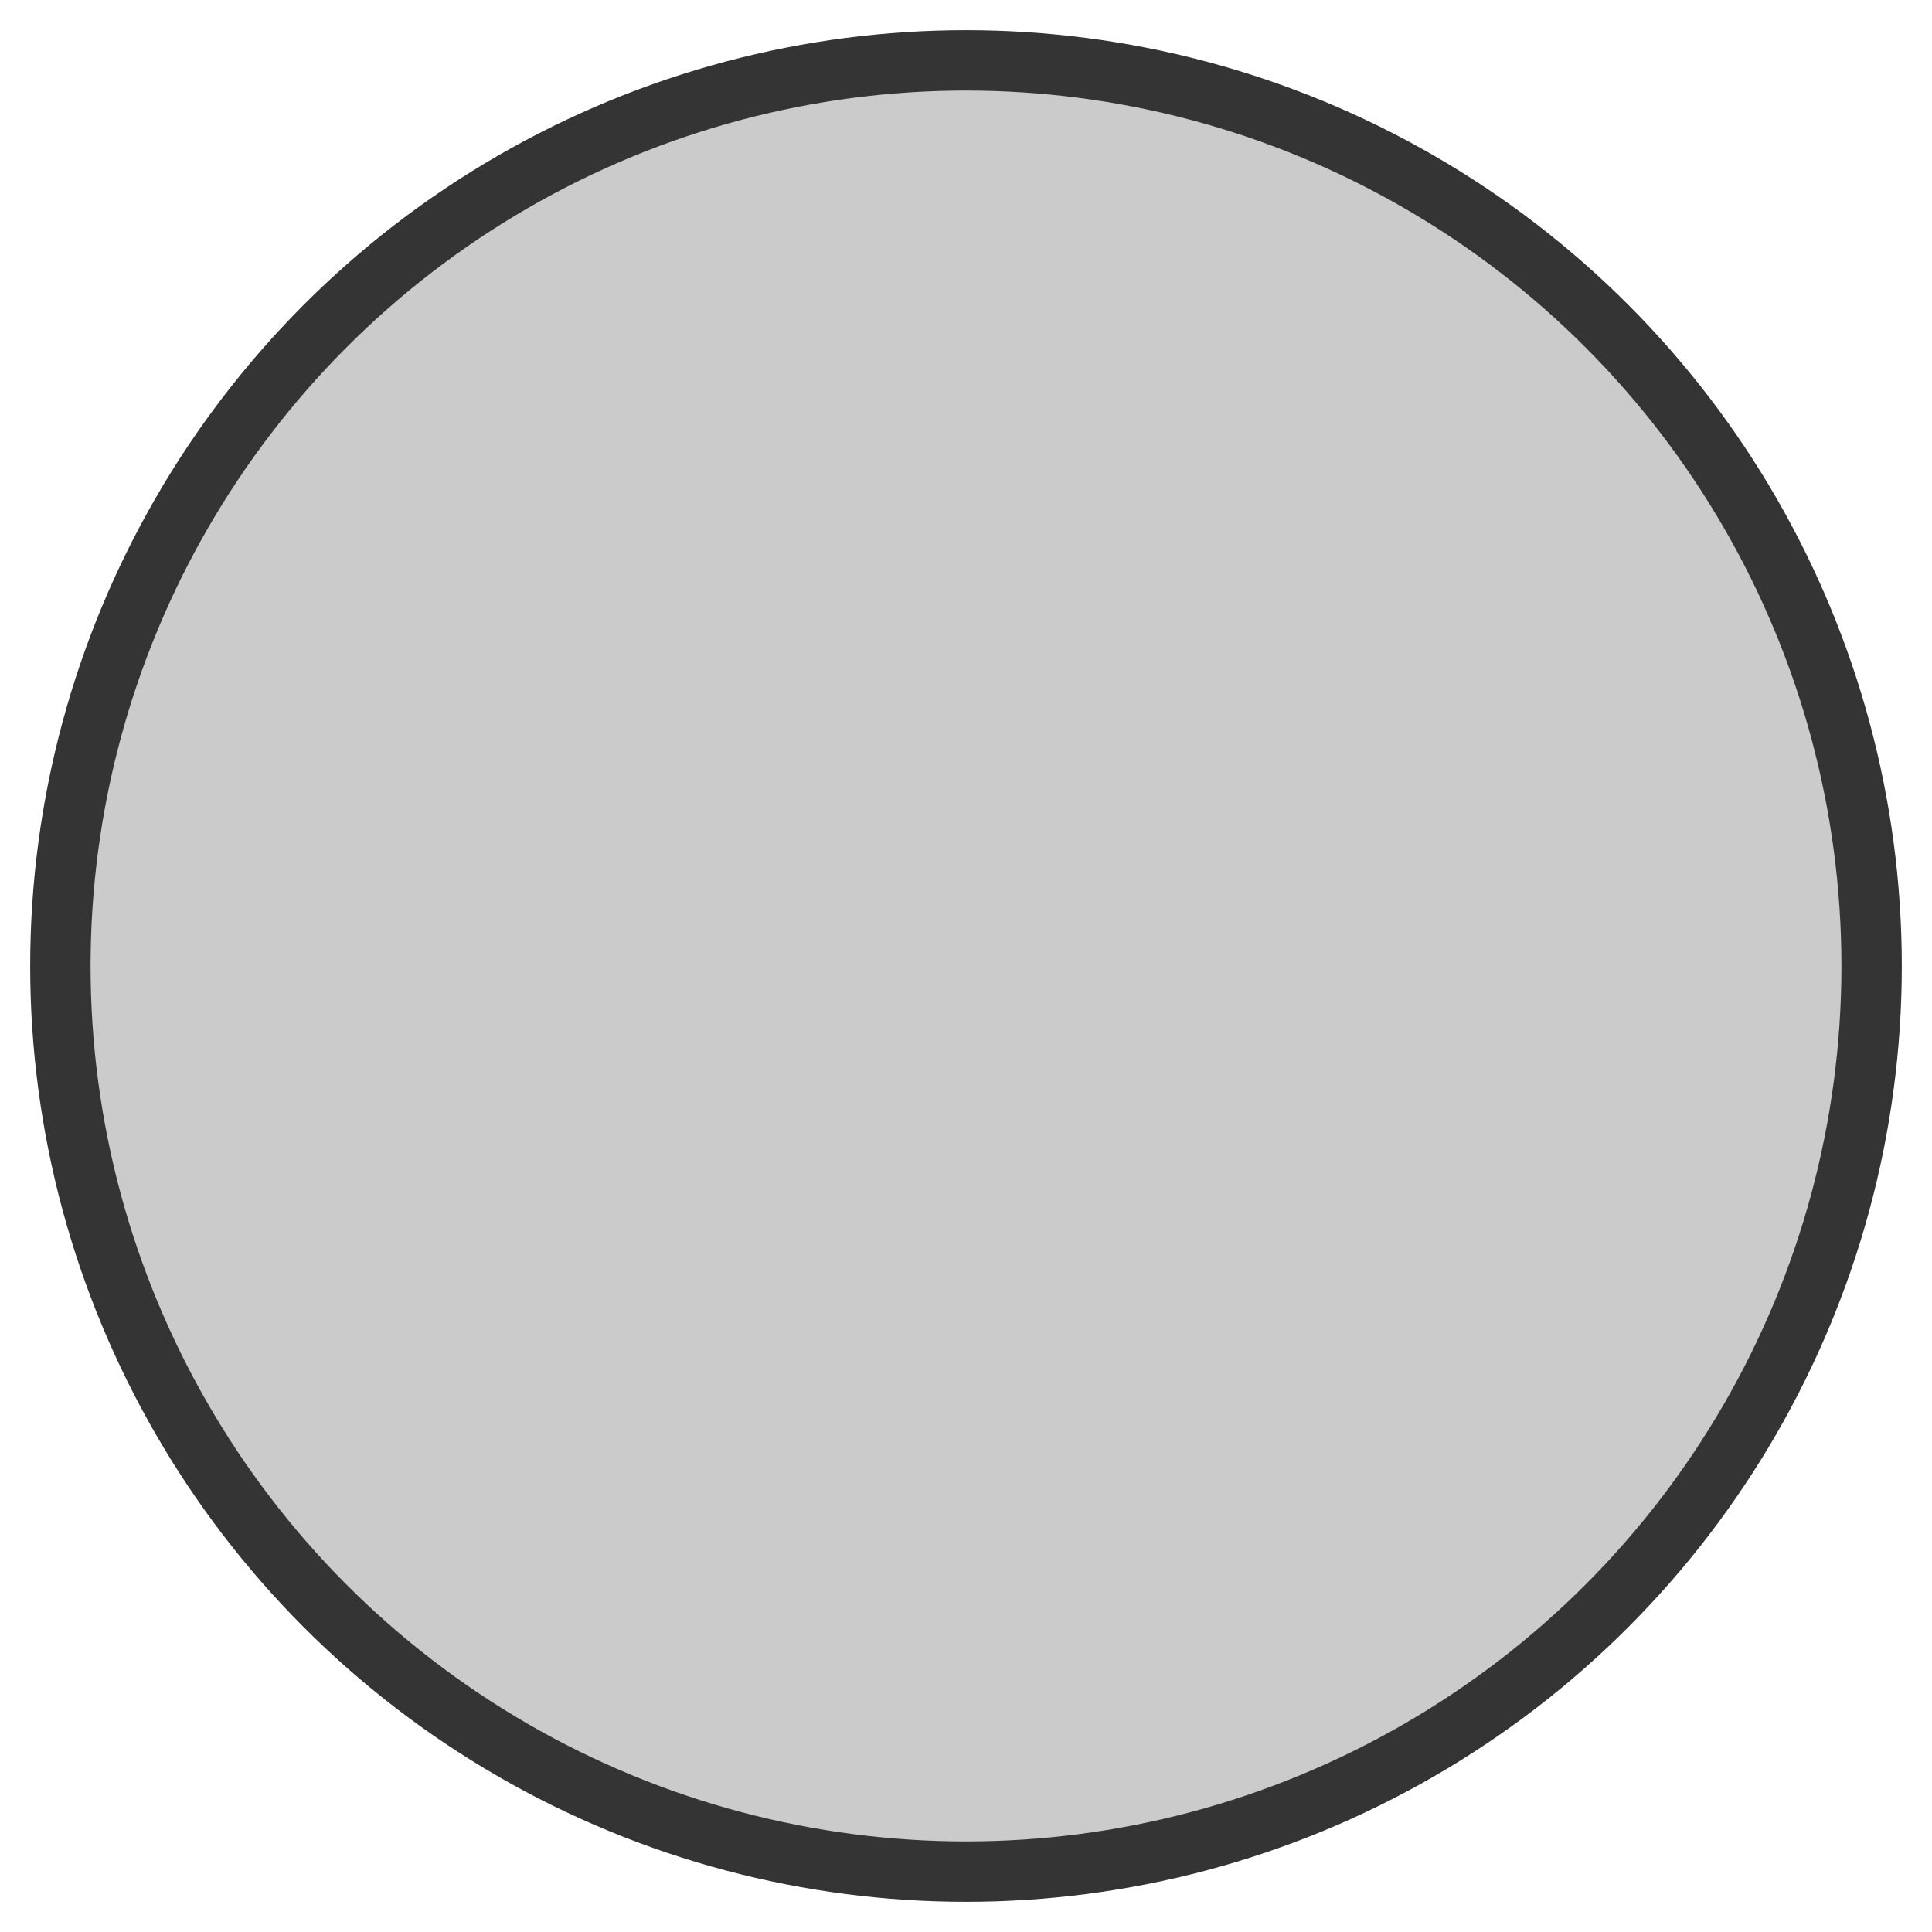 <?xml version="1.0" standalone="no"?>
<!DOCTYPE svg PUBLIC "-//W3C//DTD SVG 20010904//EN" "http://www.w3.org/TR/2001/REC-SVG-20010904/DTD/svg10.dtd">
<svg xmlns="http://www.w3.org/2000/svg" 
    width="122.88pt"
    height="122.88pt"
    viewBox="0 0 122.88 122.88">
<defs/>
<circle id="shape0" transform="translate(3.84, 3.84)" r="57.6" cx="57.6" cy="57.6" fill="#cbcbcb" fill-rule="evenodd" stroke="#343434" stroke-width="3.84" stroke-linecap="square" stroke-linejoin="bevel"/>
</svg>
